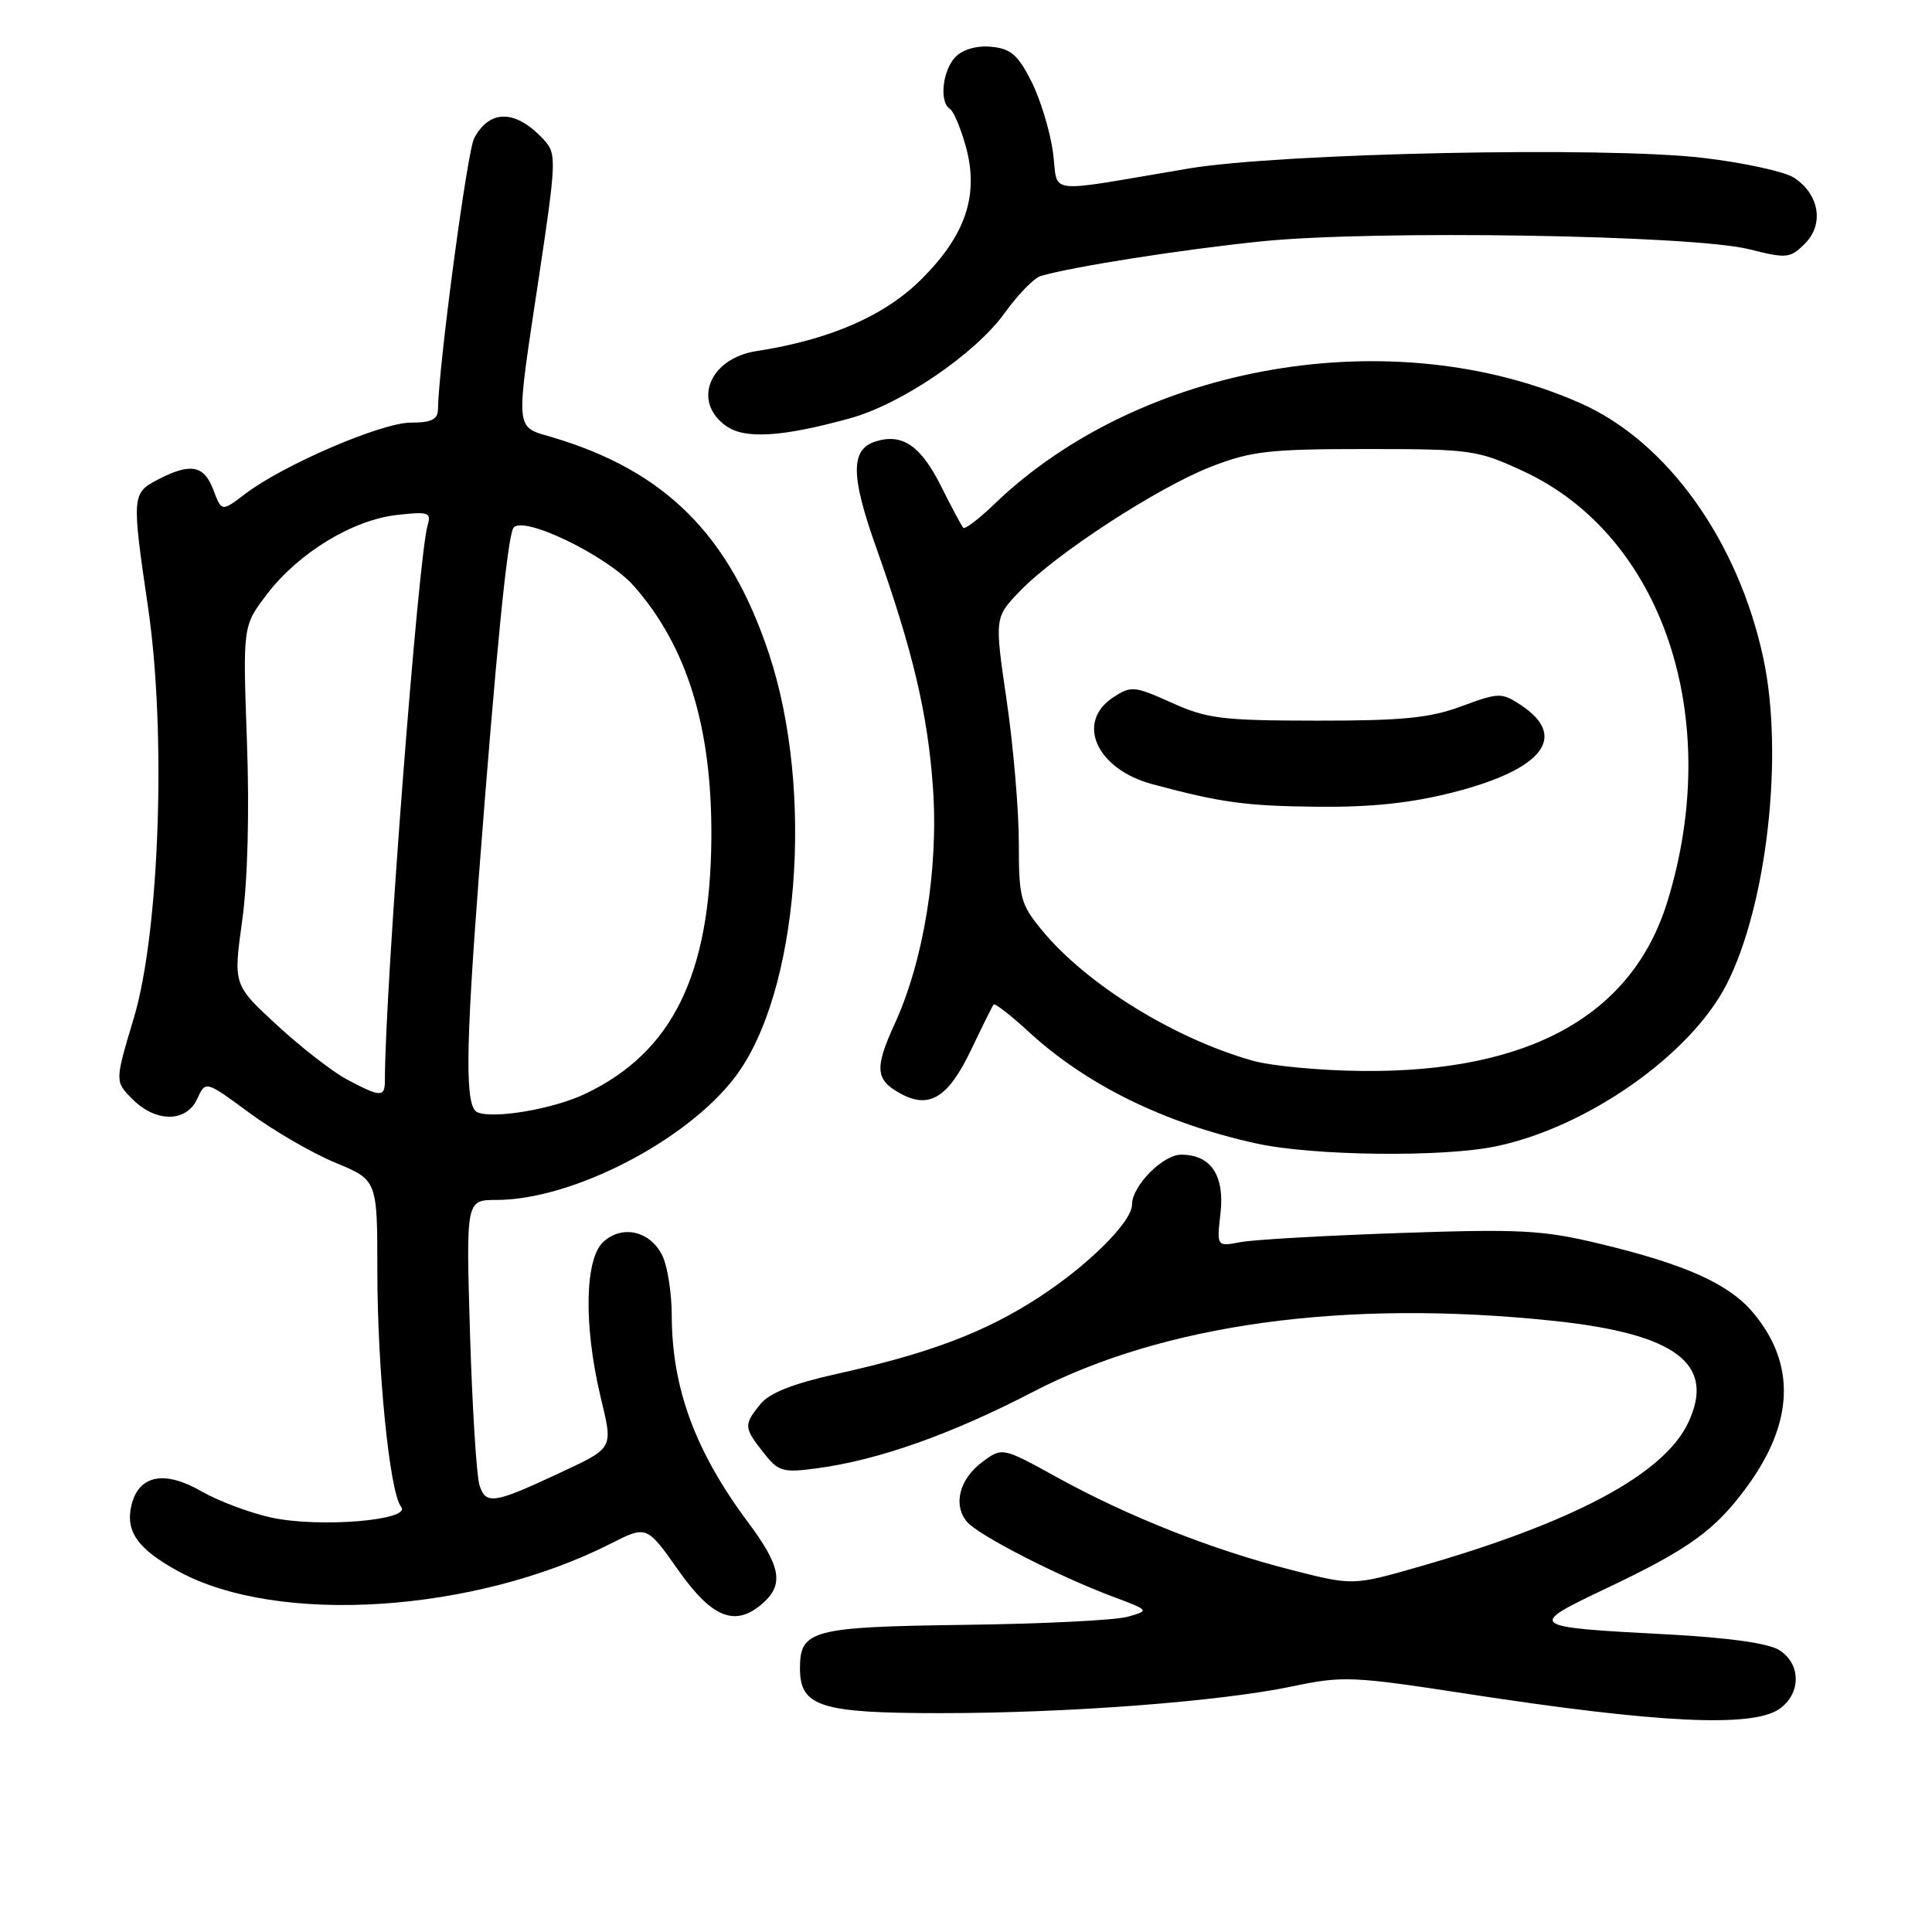 <?xml version="1.0" encoding="UTF-8" standalone="no"?>
<!DOCTYPE svg PUBLIC "-//W3C//DTD SVG 1.1//EN" "http://www.w3.org/Graphics/SVG/1.1/DTD/svg11.dtd" >
<svg xmlns="http://www.w3.org/2000/svg" xmlns:xlink="http://www.w3.org/1999/xlink" version="1.1" viewBox="0 0 256 256">
 <g >
 <path fill="currentColor"
d=" M 235.78 226.44 C 238.68 224.41 238.66 220.46 235.75 218.64 C 234.32 217.74 228.96 216.99 221.01 216.57 C 202.37 215.59 202.25 215.50 212.81 210.48 C 223.83 205.25 227.25 202.78 231.48 197.00 C 237.72 188.49 237.99 180.71 232.29 173.93 C 229.08 170.11 223.33 167.53 212.00 164.81 C 204.44 162.99 201.51 162.83 185.50 163.38 C 175.60 163.72 166.09 164.26 164.36 164.59 C 161.22 165.19 161.22 165.19 161.72 160.78 C 162.29 155.74 160.45 153.00 156.50 153.00 C 154.09 153.00 150.00 157.15 150.00 159.60 C 150.00 161.88 144.28 167.58 137.71 171.87 C 130.56 176.52 123.26 179.30 111.00 182.02 C 105.06 183.34 101.97 184.56 100.75 186.06 C 98.53 188.80 98.55 189.16 101.16 192.47 C 103.14 195.00 103.70 195.16 108.17 194.57 C 116.35 193.49 126.01 190.07 136.90 184.42 C 154.27 175.40 178.34 172.12 205.86 175.02 C 222.14 176.74 227.40 180.74 223.67 188.57 C 220.44 195.35 208.50 201.73 188.13 207.57 C 179.27 210.11 179.27 210.11 171.06 208.01 C 160.65 205.36 149.54 200.97 140.15 195.80 C 132.81 191.75 132.81 191.75 130.15 193.73 C 127.13 195.98 126.25 199.39 128.12 201.64 C 129.57 203.39 140.14 208.82 147.42 211.55 C 152.34 213.40 152.34 213.40 149.42 214.23 C 147.81 214.69 138.12 215.17 127.88 215.30 C 107.58 215.57 106.00 215.98 106.00 221.07 C 106.00 226.14 108.71 227.00 124.58 227.00 C 141.57 227.00 161.61 225.47 171.26 223.45 C 177.92 222.05 179.21 222.10 194.40 224.44 C 219.65 228.33 232.22 228.94 235.78 226.44 Z  M 101.17 212.35 C 103.89 209.89 103.43 207.49 99.12 201.71 C 92.13 192.34 89.03 183.94 89.01 174.30 C 89.01 171.44 88.47 167.94 87.83 166.52 C 86.30 163.16 82.53 162.21 79.96 164.54 C 77.50 166.76 77.32 175.49 79.54 184.92 C 81.26 192.19 81.51 191.74 73.50 195.48 C 65.43 199.24 64.35 199.38 63.53 196.78 C 63.14 195.53 62.58 186.51 62.28 176.75 C 61.75 159.00 61.75 159.00 65.77 159.00 C 75.78 159.00 90.92 151.22 97.38 142.74 C 105.83 131.66 107.97 104.85 101.87 86.55 C 96.64 70.88 88.18 62.42 73.25 57.96 C 68.15 56.43 68.26 57.65 71.44 36.50 C 73.69 21.55 73.74 20.38 72.19 18.66 C 68.44 14.51 64.94 14.38 62.83 18.31 C 61.91 20.03 58.13 48.35 58.03 54.25 C 58.01 55.58 57.15 56.00 54.43 56.00 C 50.55 56.00 37.53 61.60 32.51 65.43 C 29.37 67.82 29.37 67.82 28.27 64.91 C 27.04 61.64 25.25 61.30 20.95 63.53 C 17.47 65.33 17.44 65.66 19.62 80.49 C 22.06 97.12 21.14 123.52 17.73 134.90 C 15.21 143.30 15.21 143.30 17.56 145.65 C 20.68 148.77 24.70 148.74 26.14 145.59 C 27.24 143.18 27.24 143.18 33.07 147.48 C 36.28 149.84 41.40 152.81 44.45 154.07 C 50.00 156.37 50.00 156.37 50.00 168.43 C 50.01 181.61 51.64 197.82 53.15 199.66 C 54.60 201.44 42.39 202.46 36.02 201.10 C 33.17 200.49 28.96 198.91 26.66 197.59 C 21.81 194.80 18.43 195.45 17.44 199.36 C 16.56 202.90 18.21 205.25 23.68 208.23 C 36.83 215.39 62.82 213.71 80.90 204.55 C 85.69 202.12 85.69 202.12 89.88 208.06 C 94.41 214.49 97.51 215.66 101.17 212.35 Z  M 198.20 151.90 C 210.32 149.38 224.02 139.76 228.79 130.42 C 234.13 119.95 236.38 100.00 233.66 87.26 C 230.33 71.66 220.90 58.50 209.43 53.43 C 184.55 42.42 151.13 48.17 131.77 66.78 C 129.72 68.76 127.86 70.17 127.64 69.94 C 127.42 69.70 126.07 67.17 124.64 64.32 C 121.98 59.03 119.53 57.38 116.00 58.50 C 112.69 59.55 112.71 63.03 116.09 72.52 C 120.97 86.26 122.95 94.64 123.63 104.50 C 124.36 115.16 122.39 127.27 118.58 135.60 C 115.83 141.61 115.97 143.11 119.43 144.96 C 123.17 146.96 125.66 145.40 128.63 139.20 C 130.13 136.06 131.49 133.32 131.66 133.10 C 131.82 132.89 133.91 134.51 136.29 136.70 C 143.95 143.76 154.31 148.85 166.50 151.52 C 173.96 153.16 191.14 153.37 198.20 151.90 Z  M 112.62 55.43 C 119.46 53.55 129.25 46.87 133.15 41.44 C 134.89 39.02 137.03 36.82 137.91 36.57 C 142.13 35.33 156.68 33.05 167.16 31.98 C 182.07 30.46 224.34 31.14 231.79 33.03 C 236.77 34.28 237.20 34.24 239.17 32.27 C 241.73 29.72 241.07 25.74 237.72 23.55 C 236.48 22.74 231.05 21.55 225.65 20.92 C 212.73 19.39 169.69 20.28 157.50 22.33 C 137.89 25.62 140.31 25.91 139.52 20.14 C 139.13 17.35 137.85 13.13 136.66 10.78 C 134.90 7.29 133.92 6.44 131.38 6.20 C 129.48 6.01 127.61 6.53 126.63 7.52 C 124.90 9.25 124.42 13.53 125.86 14.42 C 126.34 14.71 127.27 16.91 127.95 19.31 C 129.76 25.78 128.01 31.09 122.12 36.97 C 117.24 41.85 109.99 45.01 100.24 46.52 C 93.98 47.49 91.67 53.25 96.25 56.47 C 98.74 58.21 103.66 57.90 112.62 55.43 Z  M 63.25 147.38 C 61.62 146.67 61.67 139.39 63.46 116.00 C 65.71 86.60 67.23 71.25 68.02 69.97 C 69.14 68.16 80.45 73.61 84.02 77.68 C 91.06 85.69 94.35 96.40 94.26 111.00 C 94.14 129.18 89.08 139.46 77.54 144.94 C 73.31 146.96 65.38 148.30 63.25 147.38 Z  M 46.00 143.05 C 44.08 142.03 39.89 138.78 36.71 135.84 C 30.91 130.50 30.91 130.50 32.09 122.00 C 32.82 116.75 33.06 107.66 32.72 98.22 C 32.17 82.94 32.17 82.94 35.37 78.74 C 39.53 73.28 46.70 68.90 52.57 68.24 C 56.79 67.76 57.17 67.89 56.66 69.61 C 55.42 73.76 51.00 131.19 51.00 143.18 C 51.00 145.42 50.43 145.40 46.00 143.05 Z  M 166.00 140.55 C 155.59 137.62 143.98 130.44 138.08 123.28 C 135.22 119.81 135.00 118.98 135.00 111.70 C 135.00 107.39 134.28 98.90 133.39 92.84 C 131.78 81.82 131.78 81.82 135.14 78.33 C 139.91 73.37 153.43 64.57 160.50 61.83 C 165.79 59.77 168.21 59.50 181.00 59.50 C 194.90 59.50 195.76 59.62 201.79 62.41 C 220.34 70.97 228.45 95.16 220.93 119.49 C 216.28 134.54 202.65 142.11 180.54 141.91 C 175.02 141.86 168.47 141.25 166.00 140.55 Z  M 192.59 104.98 C 204.50 101.93 207.85 97.57 201.47 93.39 C 198.96 91.75 198.59 91.76 193.67 93.58 C 189.48 95.14 185.86 95.50 174.50 95.49 C 161.95 95.48 159.96 95.24 155.26 93.12 C 150.30 90.89 149.88 90.85 147.51 92.40 C 142.48 95.70 145.29 101.93 152.70 103.91 C 161.82 106.36 165.07 106.80 174.59 106.90 C 181.72 106.97 187.00 106.41 192.59 104.98 Z "/>
</g>
</svg>